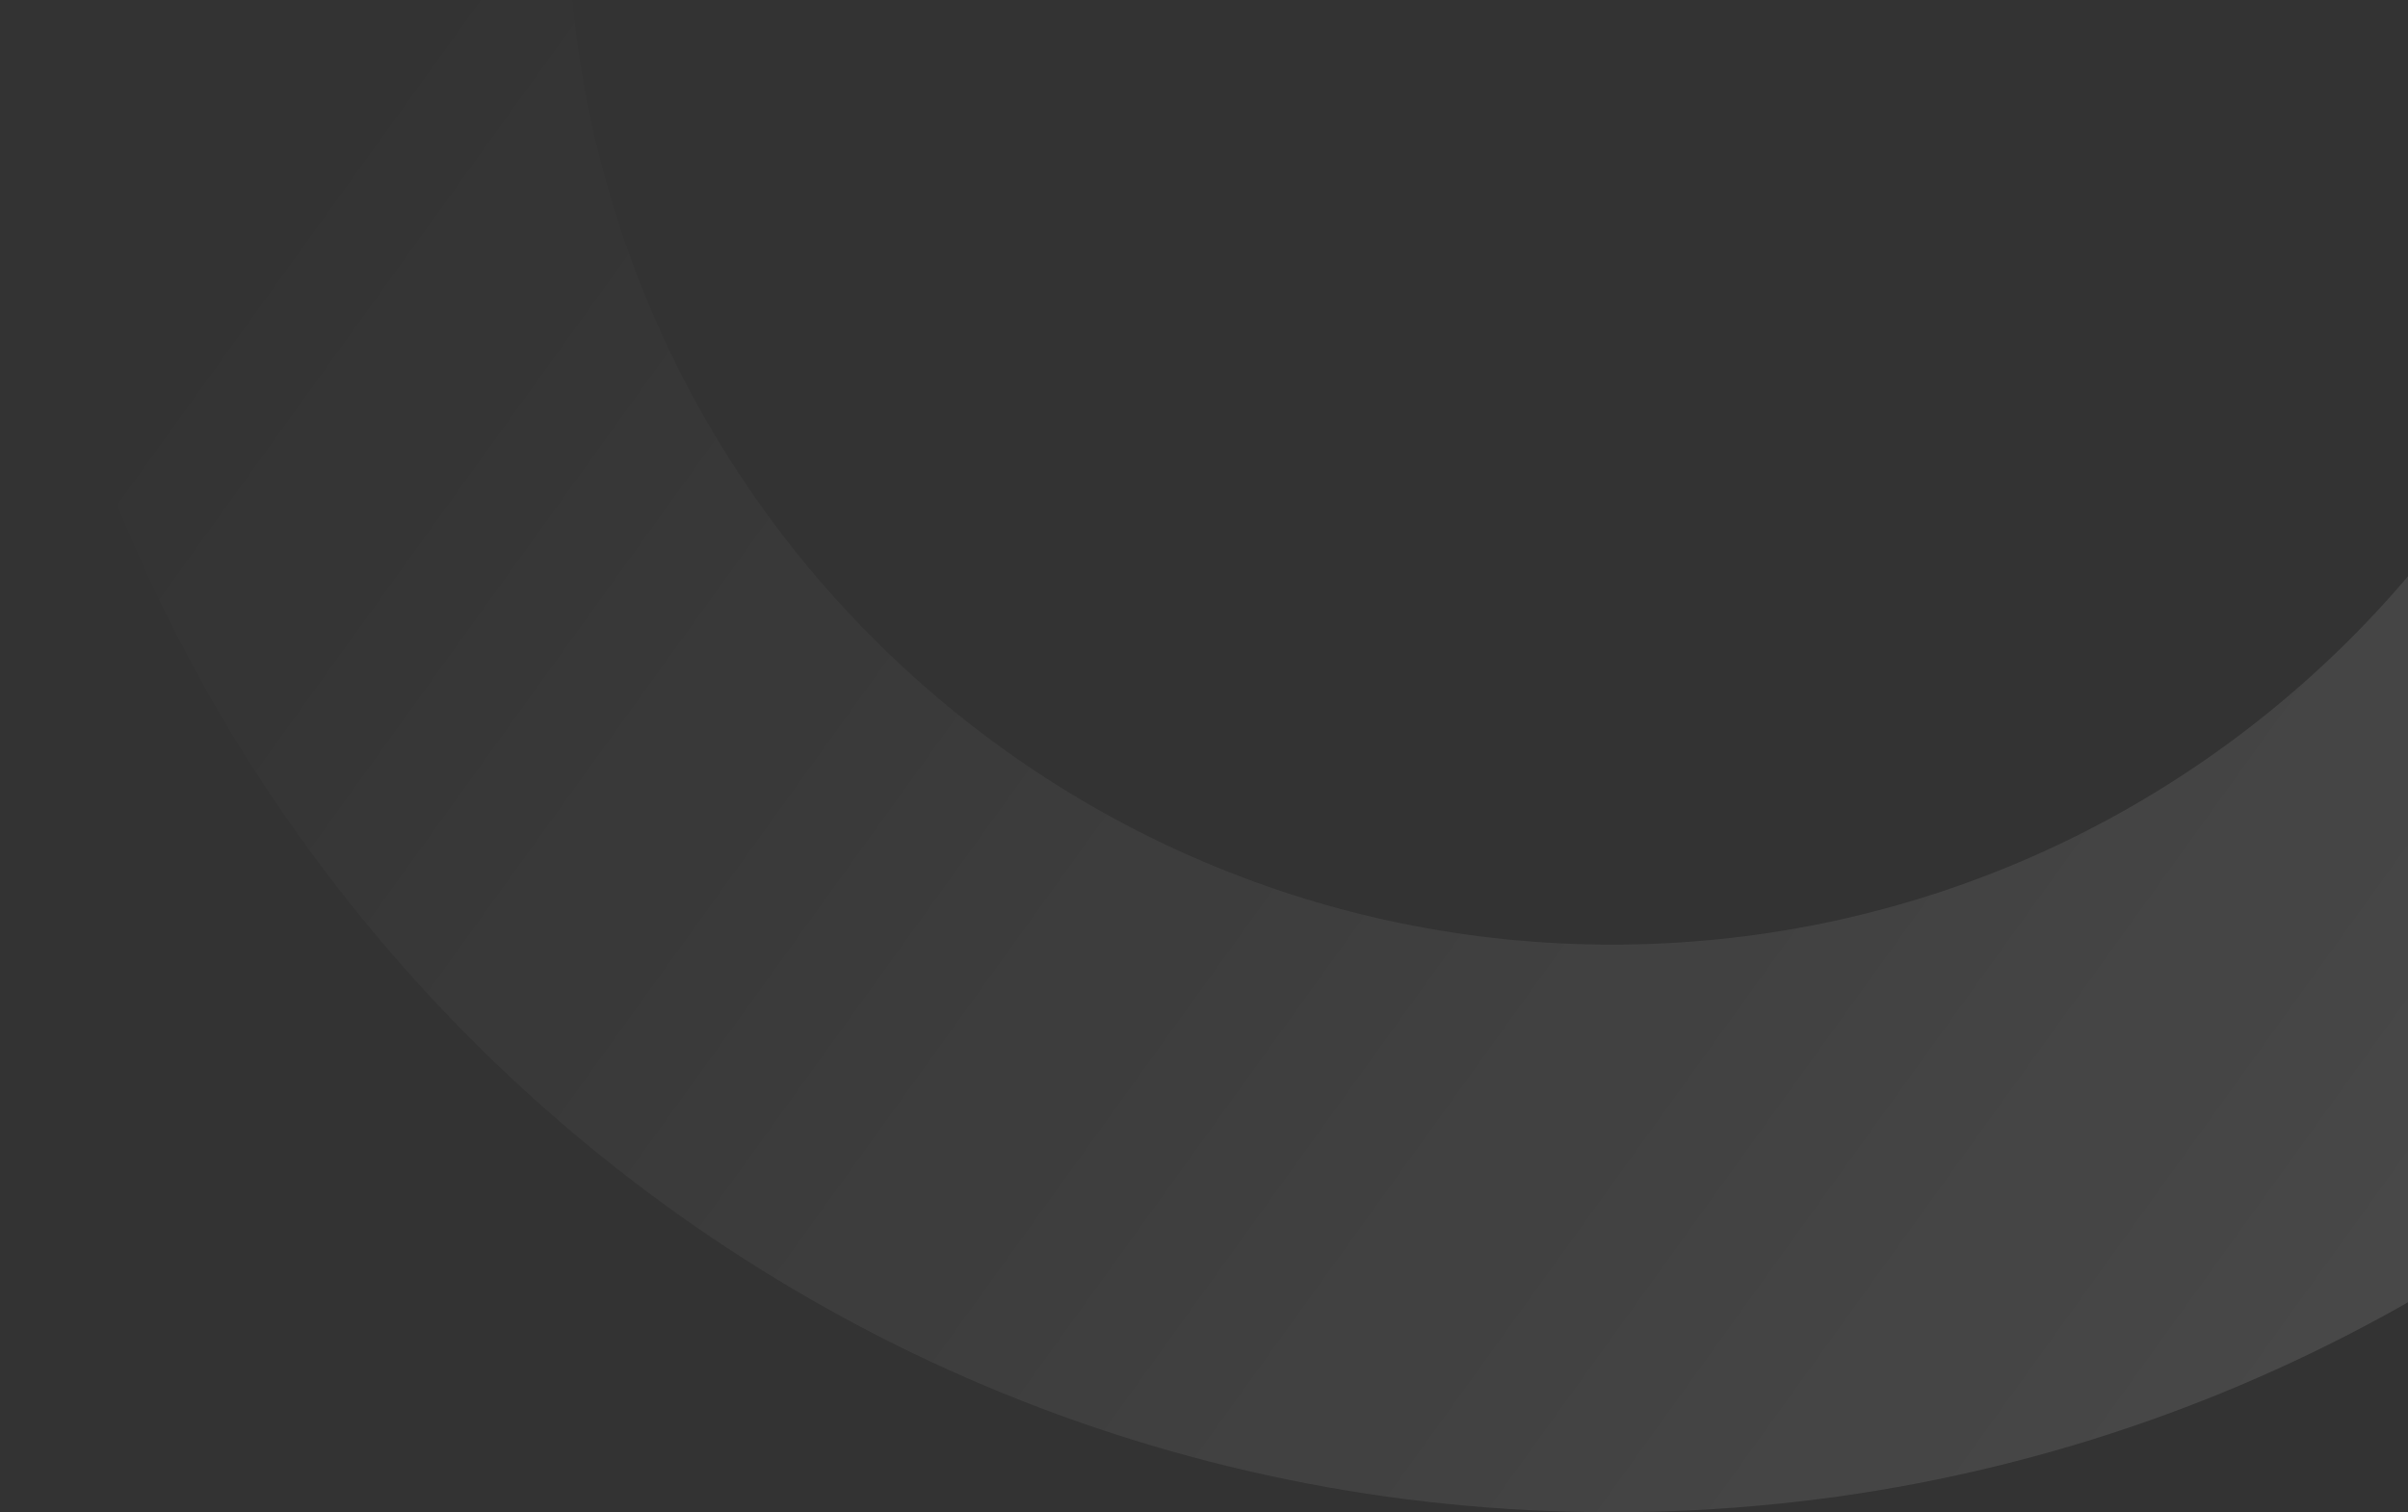 <svg width="121" height="76" viewBox="0 0 121 76" fill="none" xmlns="http://www.w3.org/2000/svg">
<rect x="0" y="0" width="121" height="76" fill="#333333" stroke="none"/>
<path d="M162 -5C162 39.735 125.735 76 81 76C36.265 76 0 39.735 0 -5C0 -49.735 36.265 -86 81 -86C125.735 -86 162 -49.735 162 -5ZM28.527 -5C28.527 23.98 52.02 47.473 81 47.473C109.98 47.473 133.473 23.98 133.473 -5C133.473 -33.98 109.98 -57.473 81 -57.473C52.02 -57.473 28.527 -33.98 28.527 -5Z" fill="url(#paint0_linear_1_5)" fill-opacity="0.1"/>
<defs>
<linearGradient id="paint0_linear_1_5" x1="25" y1="-5" x2="118" y2="62" gradientUnits="userSpaceOnUse">
<stop stop-color="white" stop-opacity="0"/>
<stop offset="1" stop-color="white"/>
</linearGradient>
</defs>
</svg>
